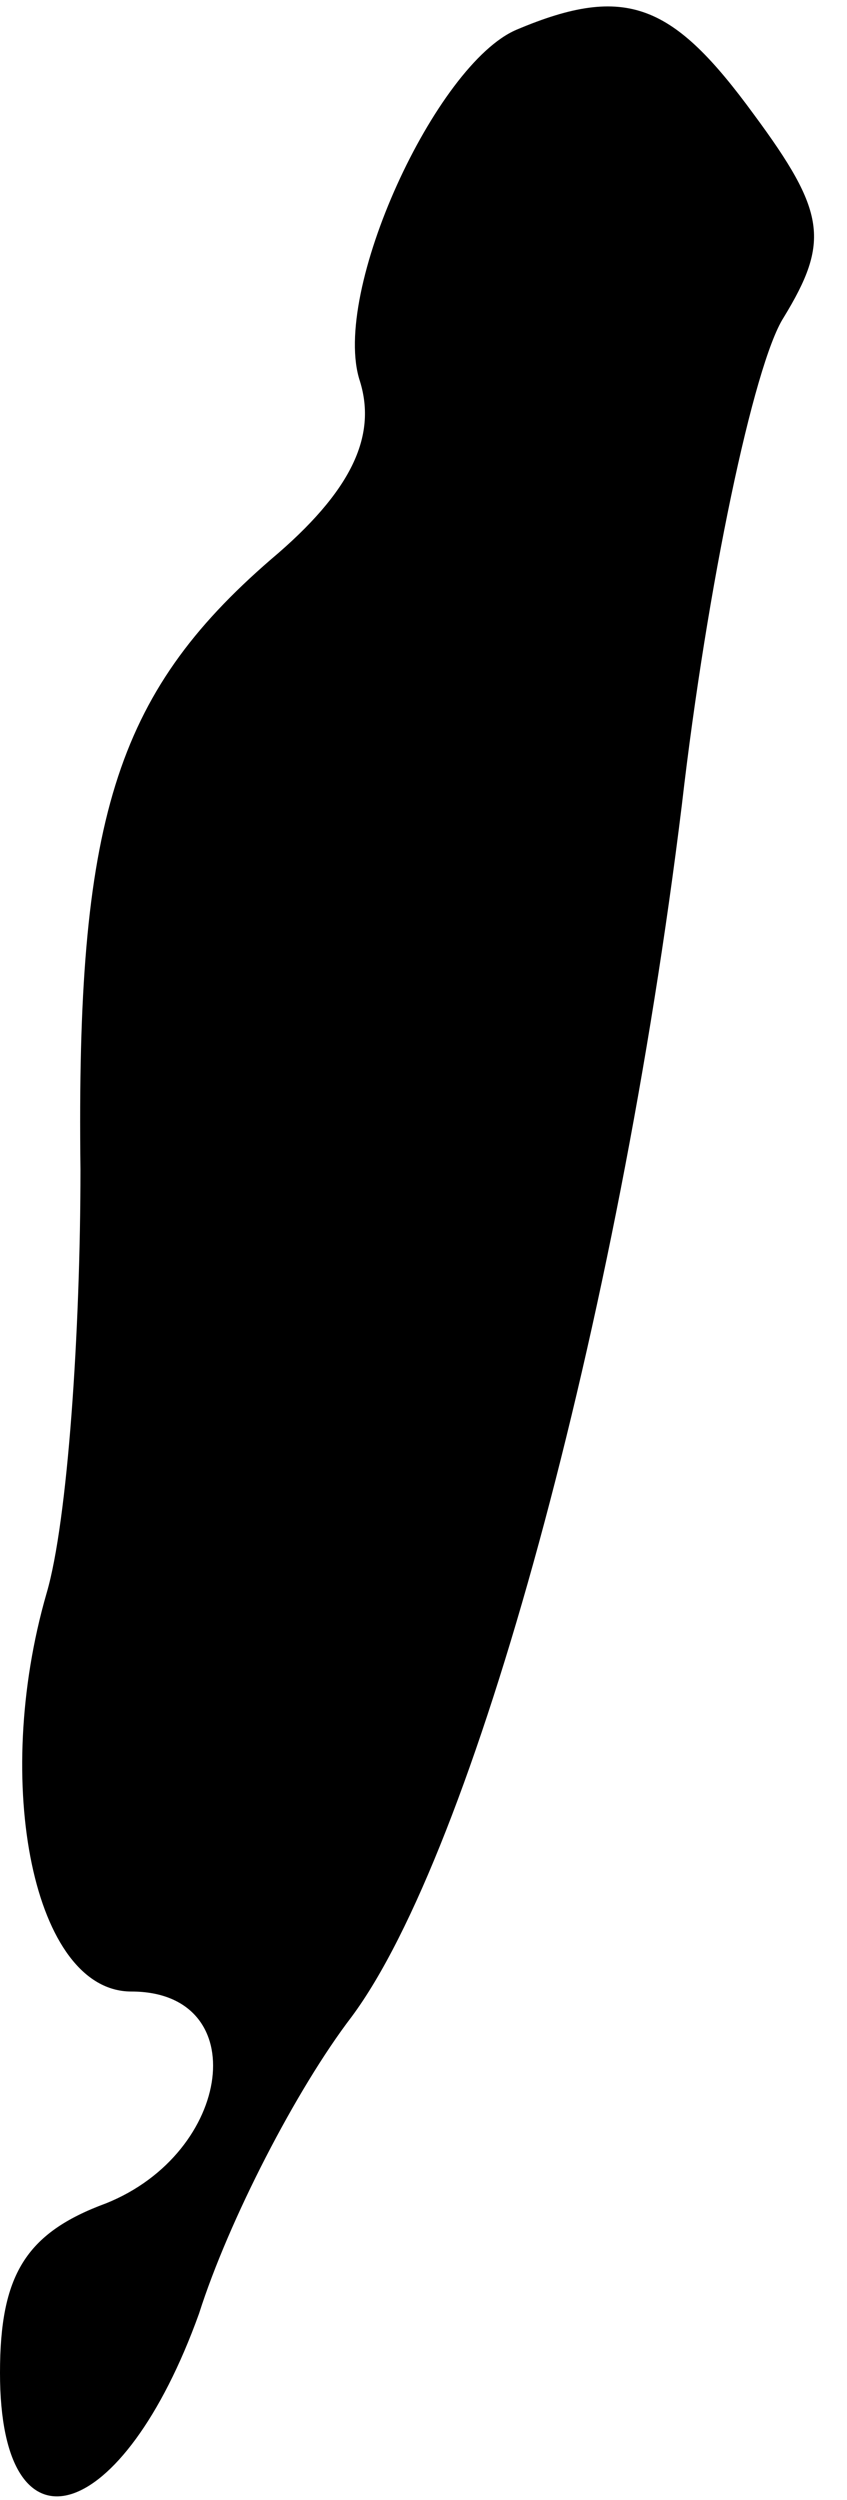 <?xml version="1.0" standalone="no"?>
<!DOCTYPE svg PUBLIC "-//W3C//DTD SVG 20010904//EN"
 "http://www.w3.org/TR/2001/REC-SVG-20010904/DTD/svg10.dtd">
<svg version="1.0" xmlns="http://www.w3.org/2000/svg"
 width="20pt" height="59pt" viewBox="0 0 20 59"
 preserveAspectRatio="xMidYMid meet">
<g transform="translate(0,59) scale(0.1,-0.1)"
fill="#000000" stroke="none">
<path fill="#000000" stroke="none" d="M122 583 c-19 -8 -44 -62 -37 -83 4
-13 -2 -26 -21 -42 -37 -32 -46 -62 -45 -144 0 -38 -3 -83 -8 -100 -13 -45 -3
-94 20 -94 29 0 24 -38 -6 -50 -19 -7 -25 -17 -25 -40 0 -45 29 -36 47 14 7
22 23 53 36 70 29 39 63 164 78 286 6 52 17 104 24 115 11 18 10 25 -7 48 -19
26 -30 31 -56 20z"/>
</g>
</svg>

